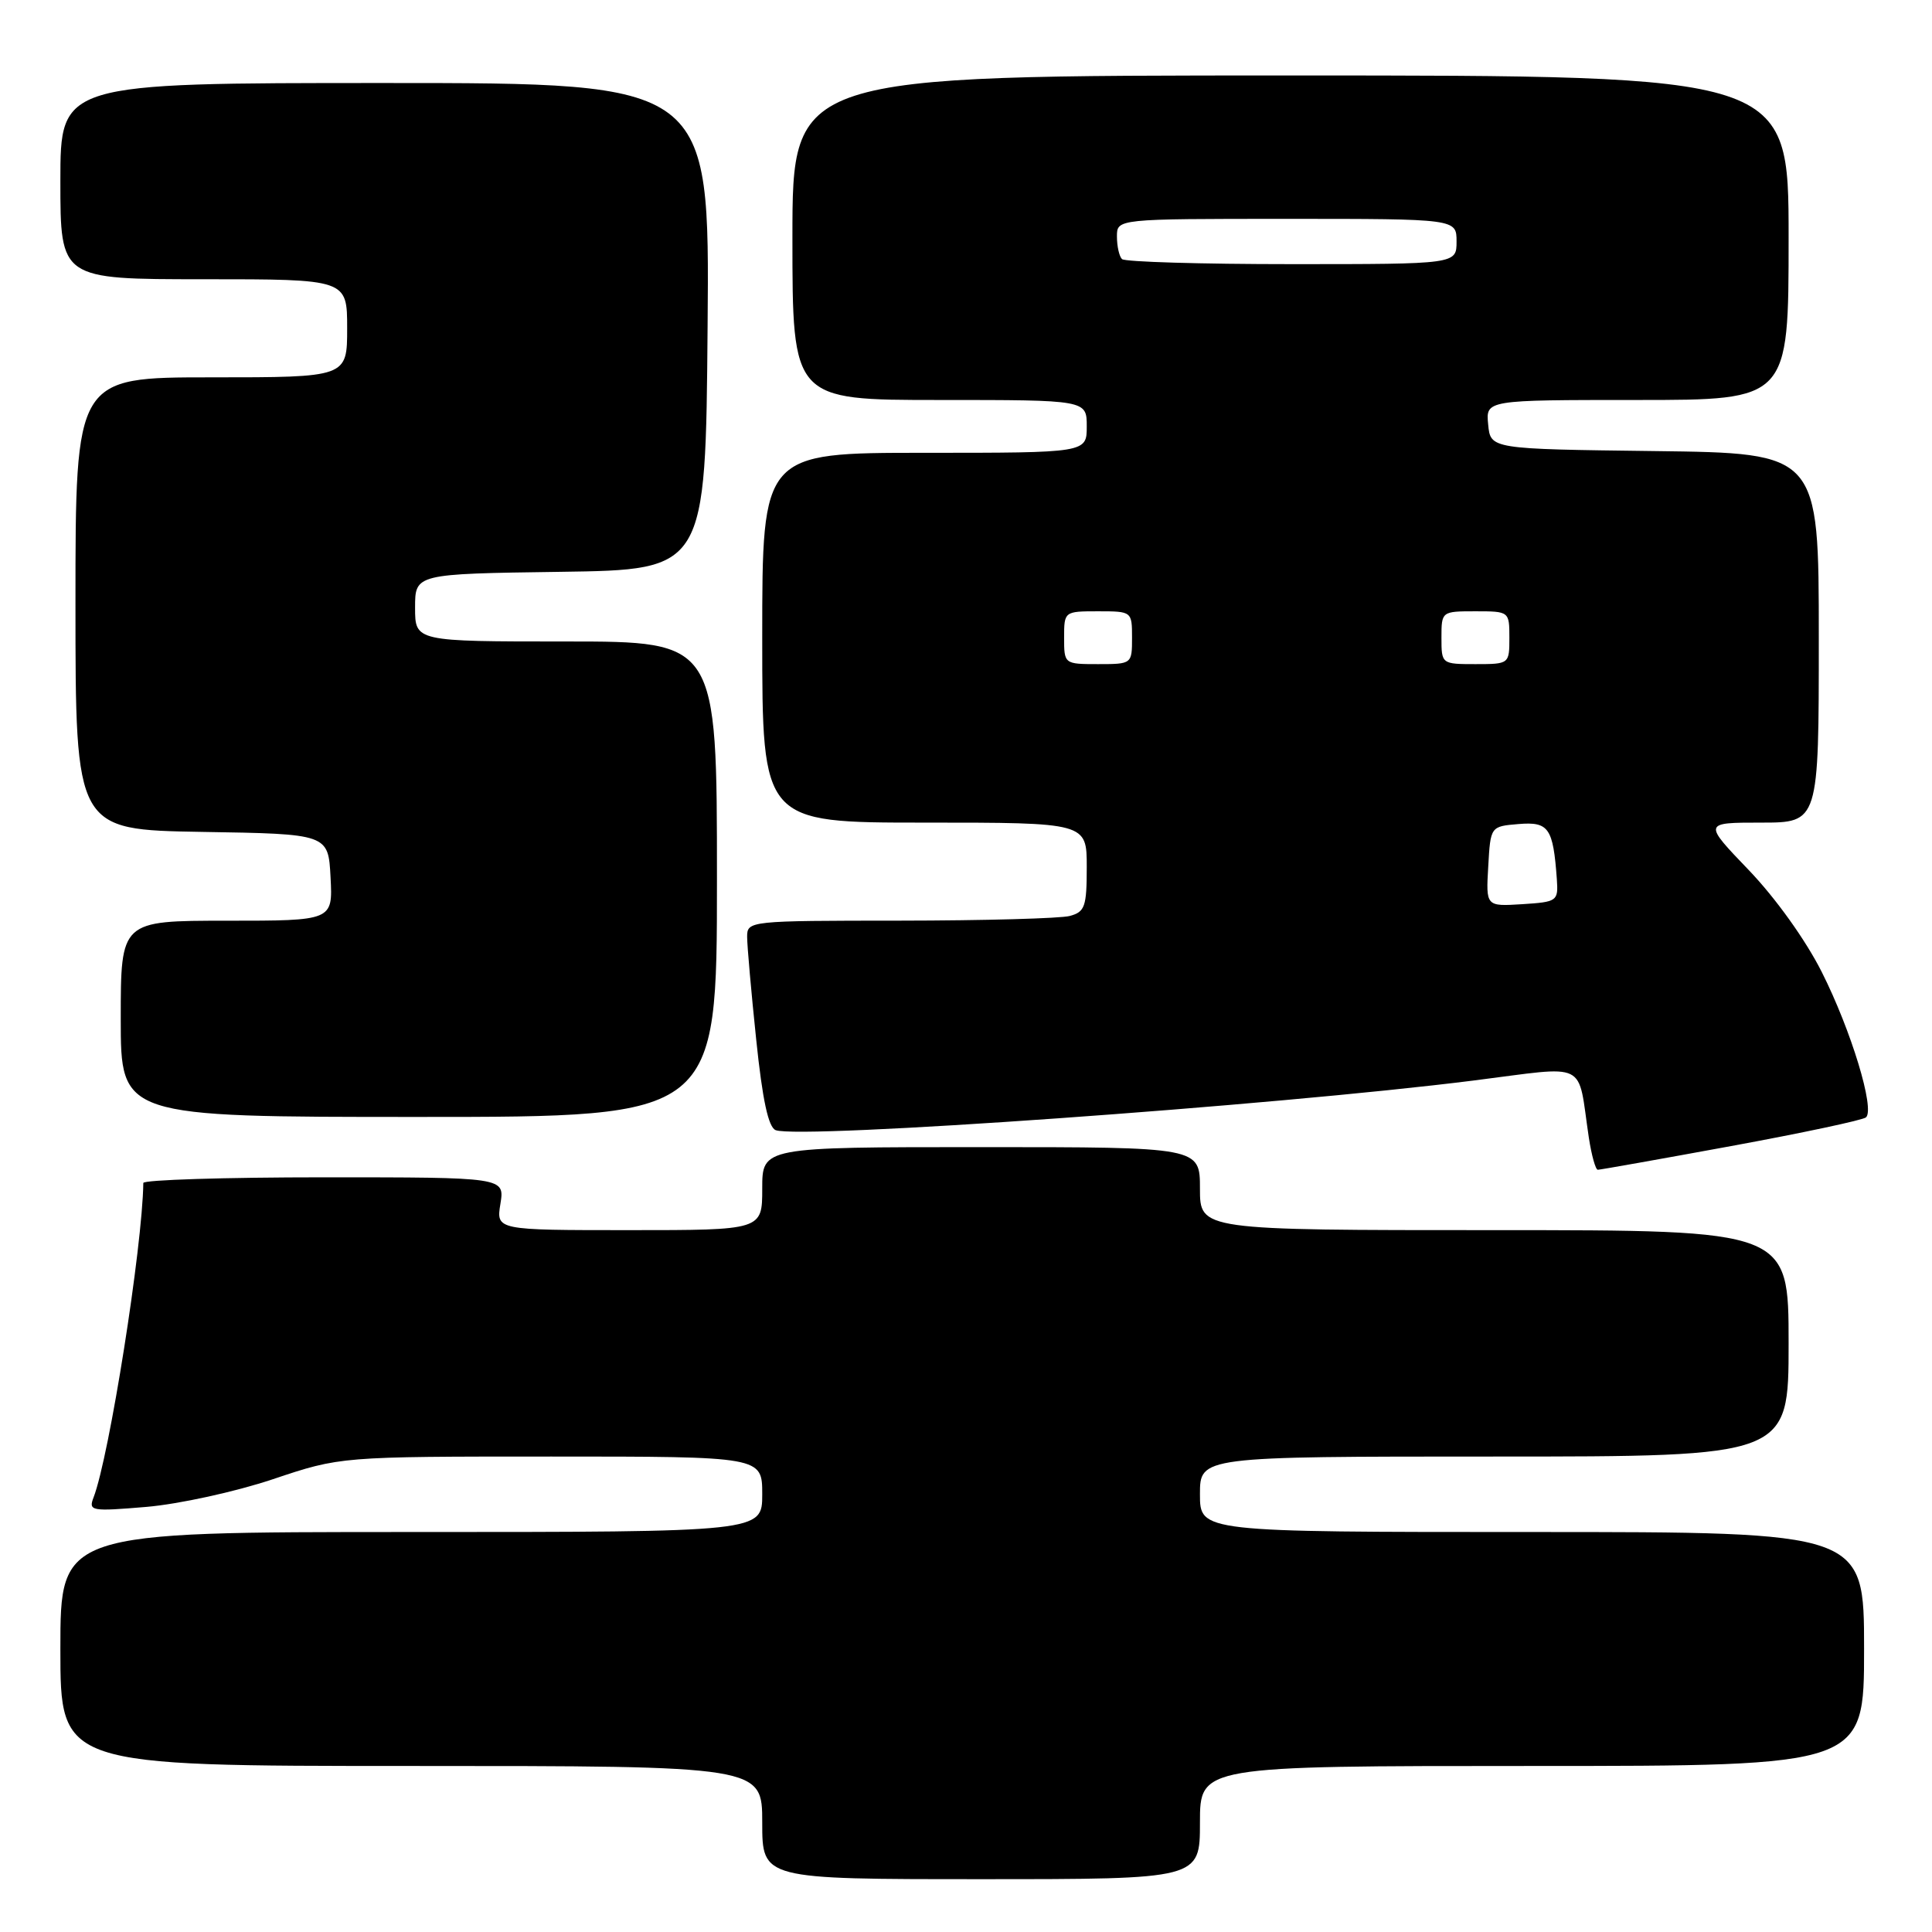 <?xml version="1.0" encoding="UTF-8" standalone="no"?>
<!DOCTYPE svg PUBLIC "-//W3C//DTD SVG 1.1//EN" "http://www.w3.org/Graphics/SVG/1.1/DTD/svg11.dtd" >
<svg xmlns="http://www.w3.org/2000/svg" xmlns:xlink="http://www.w3.org/1999/xlink" version="1.1" viewBox="0 0 256 256">
 <g >
 <path fill="currentColor"
d=" M 159.00 241.50 C 159.00 234.00 159.00 234.00 203.00 234.00 C 247.00 234.00 247.00 234.00 247.00 218.50 C 247.00 203.00 247.00 203.00 203.00 203.00 C 159.00 203.00 159.00 203.00 159.00 198.00 C 159.00 193.00 159.00 193.00 198.00 193.00 C 237.00 193.00 237.00 193.00 237.00 178.00 C 237.00 163.00 237.00 163.00 198.00 163.00 C 159.00 163.00 159.00 163.00 159.00 157.50 C 159.00 152.00 159.00 152.00 130.00 152.00 C 101.00 152.00 101.00 152.00 101.00 157.50 C 101.00 163.00 101.00 163.00 83.37 163.00 C 65.74 163.00 65.74 163.00 66.31 159.50 C 66.87 156.00 66.87 156.00 42.94 156.00 C 29.77 156.00 19.00 156.34 18.99 156.75 C 18.88 165.21 14.48 193.01 12.40 198.41 C 11.70 200.22 12.06 200.29 19.42 199.67 C 23.71 199.30 31.18 197.67 36.14 196.01 C 45.11 193.00 45.11 193.00 73.06 193.00 C 101.00 193.00 101.00 193.00 101.00 198.00 C 101.00 203.00 101.00 203.00 54.50 203.00 C 8.00 203.00 8.00 203.00 8.00 218.50 C 8.00 234.00 8.00 234.00 54.50 234.00 C 101.00 234.00 101.00 234.00 101.00 241.50 C 101.00 249.00 101.00 249.00 130.00 249.00 C 159.00 249.00 159.00 249.00 159.00 241.50 Z  M 229.38 151.86 C 238.80 150.13 246.84 148.42 247.25 148.06 C 248.47 146.99 245.29 136.53 241.39 128.79 C 239.26 124.56 235.27 118.99 231.72 115.29 C 225.68 109.00 225.68 109.00 233.34 109.00 C 241.00 109.00 241.00 109.00 241.00 84.52 C 241.00 60.04 241.00 60.04 219.25 59.77 C 197.50 59.50 197.50 59.50 197.19 56.25 C 196.87 53.00 196.87 53.00 216.94 53.00 C 237.00 53.00 237.00 53.00 237.00 31.50 C 237.00 10.00 237.00 10.00 171.00 10.00 C 105.00 10.00 105.00 10.00 105.00 31.50 C 105.00 53.00 105.00 53.00 124.50 53.00 C 144.00 53.00 144.00 53.00 144.00 56.50 C 144.00 60.00 144.00 60.00 122.50 60.00 C 101.00 60.00 101.00 60.00 101.00 84.50 C 101.00 109.00 101.00 109.00 122.50 109.00 C 144.00 109.00 144.00 109.00 144.00 114.88 C 144.00 120.14 143.76 120.83 141.75 121.37 C 140.51 121.70 130.39 121.98 119.25 121.99 C 99.23 122.00 99.00 122.02 99.00 124.14 C 99.00 125.31 99.54 131.44 100.20 137.74 C 101.03 145.75 101.81 149.37 102.78 149.75 C 105.99 150.98 168.69 146.52 195.22 143.18 C 210.71 141.23 208.97 140.37 210.53 150.75 C 210.89 153.09 211.42 155.00 211.72 155.00 C 212.02 155.00 219.97 153.59 229.38 151.86 Z  M 95.00 116.50 C 95.00 85.00 95.00 85.00 75.00 85.00 C 55.00 85.00 55.00 85.00 55.00 80.52 C 55.00 76.04 55.00 76.04 74.25 75.77 C 93.50 75.50 93.50 75.50 93.76 43.25 C 94.03 11.00 94.03 11.00 51.01 11.00 C 8.00 11.00 8.00 11.00 8.00 24.00 C 8.00 37.00 8.00 37.00 27.00 37.00 C 46.00 37.00 46.00 37.00 46.00 43.50 C 46.00 50.00 46.00 50.00 28.00 50.00 C 10.00 50.00 10.00 50.00 10.00 79.98 C 10.00 109.95 10.00 109.95 26.75 110.23 C 43.50 110.50 43.50 110.50 43.80 116.25 C 44.10 122.00 44.10 122.00 30.05 122.00 C 16.00 122.00 16.00 122.00 16.00 135.00 C 16.00 148.00 16.00 148.00 55.50 148.00 C 95.00 148.00 95.00 148.00 95.00 116.50 Z  M 197.20 114.81 C 197.50 109.50 197.50 109.50 201.22 109.19 C 205.22 108.86 205.80 109.69 206.29 116.50 C 206.49 119.41 206.35 119.51 201.70 119.81 C 196.89 120.11 196.89 120.11 197.20 114.81 Z  M 141.00 84.50 C 141.00 81.02 141.02 81.00 145.50 81.00 C 149.98 81.00 150.00 81.02 150.00 84.50 C 150.00 87.98 149.98 88.00 145.50 88.00 C 141.02 88.00 141.00 87.98 141.00 84.50 Z  M 191.00 84.50 C 191.00 81.02 191.02 81.00 195.50 81.00 C 199.98 81.00 200.00 81.02 200.00 84.50 C 200.00 87.98 199.98 88.00 195.50 88.00 C 191.02 88.00 191.00 87.98 191.00 84.50 Z  M 148.67 34.33 C 148.30 33.97 148.00 32.62 148.00 31.33 C 148.00 29.00 148.00 29.00 170.50 29.00 C 193.00 29.00 193.00 29.00 193.00 32.00 C 193.00 35.00 193.00 35.00 171.17 35.00 C 159.16 35.00 149.03 34.70 148.67 34.33 Z "/>
</g>
</svg>
